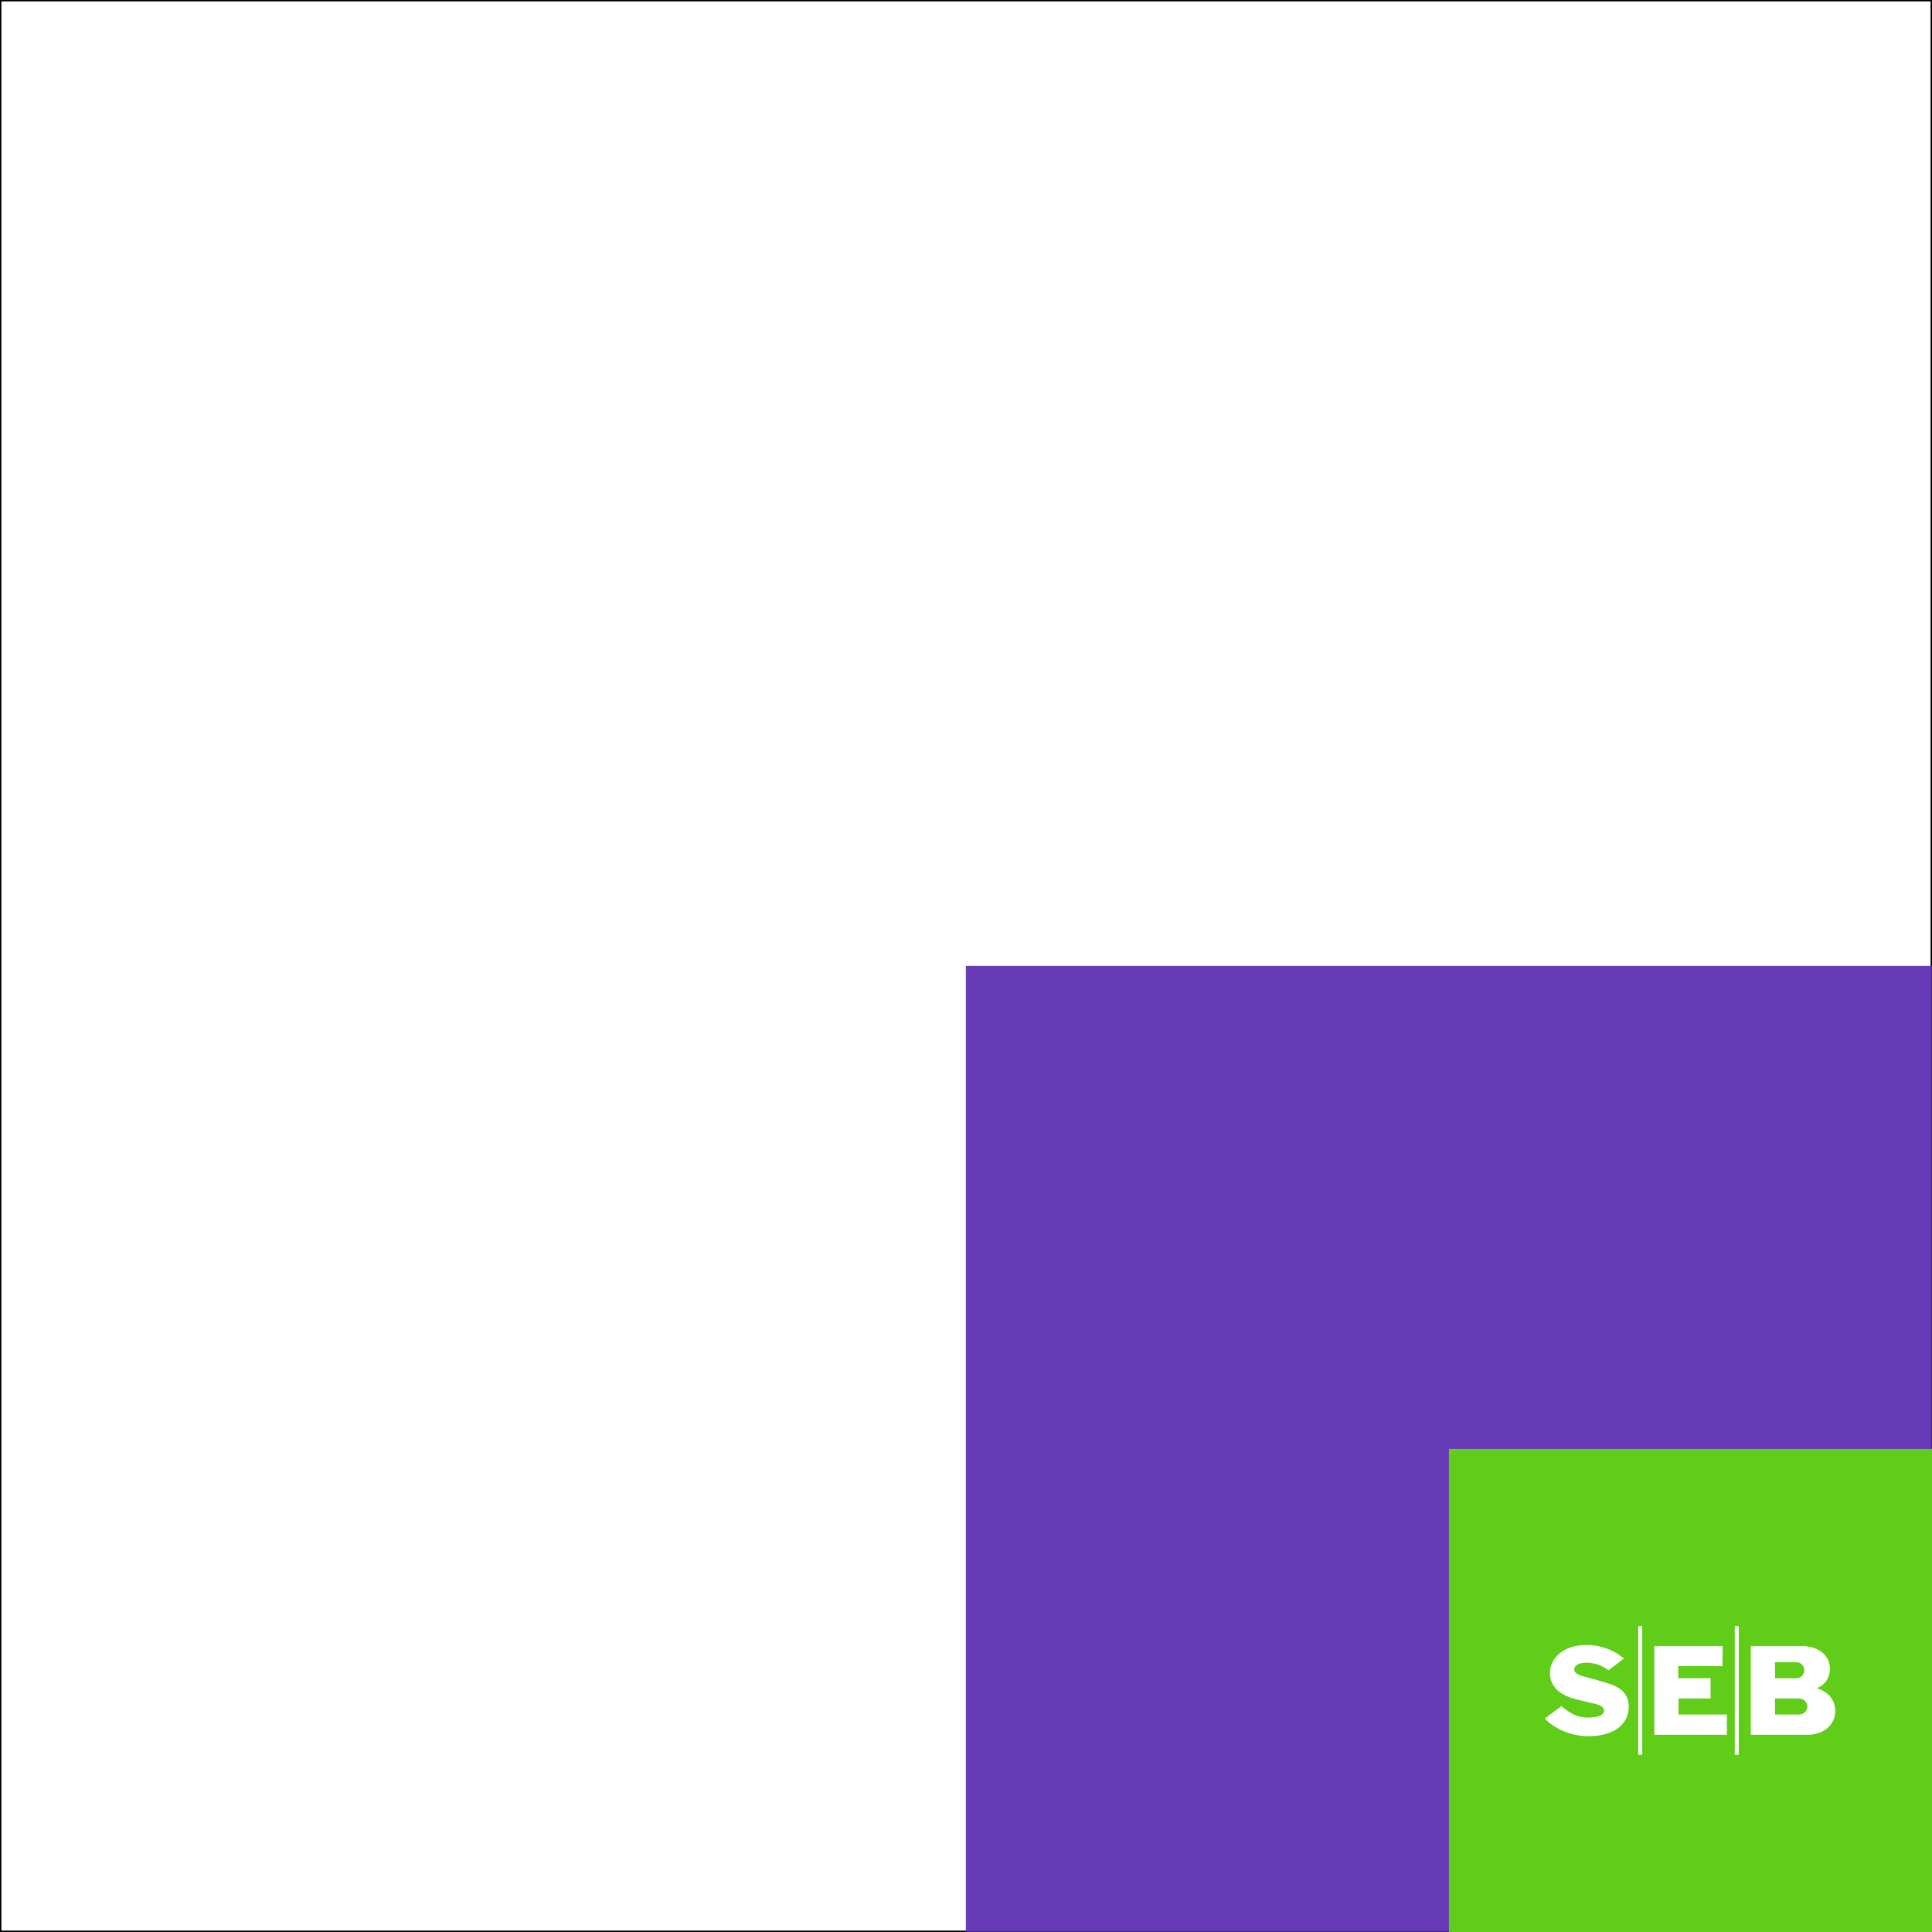 <?xml version="1.0" encoding="utf-8"?>
<!-- Generator: Adobe Illustrator 21.0.2, SVG Export Plug-In . SVG Version: 6.00 Build 0)  -->
<svg version="1.1" id="Lager_1" xmlns="http://www.w3.org/2000/svg" xmlns:xlink="http://www.w3.org/1999/xlink" x="0px" y="0px"
	 viewBox="0 0 686.7 686.7" style="enable-background:new 0 0 686.7 686.7;" xml:space="preserve">
<rect x="0" y="0" width="686.7" height="686.7" fill="#808080" stroke="none"/>
<style type="text/css">
	.st0{fill:#FFFFFF;}
	.st1{fill:#673AB6;}
	.st2{fill:#60CD18;}
</style>
<title>amount-white</title>
<g id="Lager_2">
	<g id="Lager_1-2">
		<rect x="0.2" y="0.2" class="st0" width="686.2" height="686.2"/>
		<path d="M686.2,0.5v685.7H0.5V0.5H686.2 M686.7,0H0v686.7h686.7V0z"/>
		<rect x="343.3" y="343.3" class="st1" width="343.3" height="343.3"/>
		<rect x="515" y="515" class="st2" width="171.7" height="171.7"/>
		<path class="st0" d="M577.2,589.5l-5.5,4.2c-2.2-1.8-5-2.7-7.9-2.7c-1.9,0-3.8,0.5-4.2,1.9s0.9,2.3,3,2.9c2.4,0.7,4.6,1.2,7.9,2.2
			c5,1.4,8.4,3.6,8.4,8.6c0,6.9-6.1,10.5-14.3,10.5s-13.8-4.3-15.5-6.3l5.9-4.4c4.1,3.6,7,4.1,9.4,4.1c2.8,0,5.3-0.6,5.7-2.1
			c0.3-1.2-0.8-2.2-3.1-2.8c-2.7-0.6-4.9-1.1-7.4-1.8c-6.8-1.8-8.7-5.7-8.7-9.2c0-4.9,4.5-9.9,12.8-9.9
			C568.6,584.6,573.4,586.3,577.2,589.5 M612.3,585.1H588v31.5h25.8v-7.2h-17.2v-5.7H608v-7.2h-11.5v-4.3h15.7L612.3,585.1z
			 M582.3,623.7h1.4V578h-1.4V623.7z M616.6,623.7h1.4V578h-1.4L616.6,623.7z M622.3,616.6h20.2c5.4,0,9.8-3.3,9.8-8.5
			c0-4.1-2.7-6.8-6.4-8c-0.1,0-0.2,0-0.4,0c0.1,0,0.2,0,0.4-0.1c2.8-1.1,4.6-3.9,4.5-6.9c0-4.9-4.3-8-9.6-8h-18.5L622.3,616.6z
			 M630.9,590.8h7.3c1.6-0.1,3,1,3.1,2.6c0.1,1.6-1,3-2.6,3.1c-0.2,0-0.3,0-0.5,0h-7.3V590.8z M639.5,609.4h-8.6v-5.7h8.6
			c1.6,0,2.9,1.3,2.9,2.9C642.4,608.1,641.1,609.4,639.5,609.4L639.5,609.4z"/>
	</g>
</g>
</svg>
